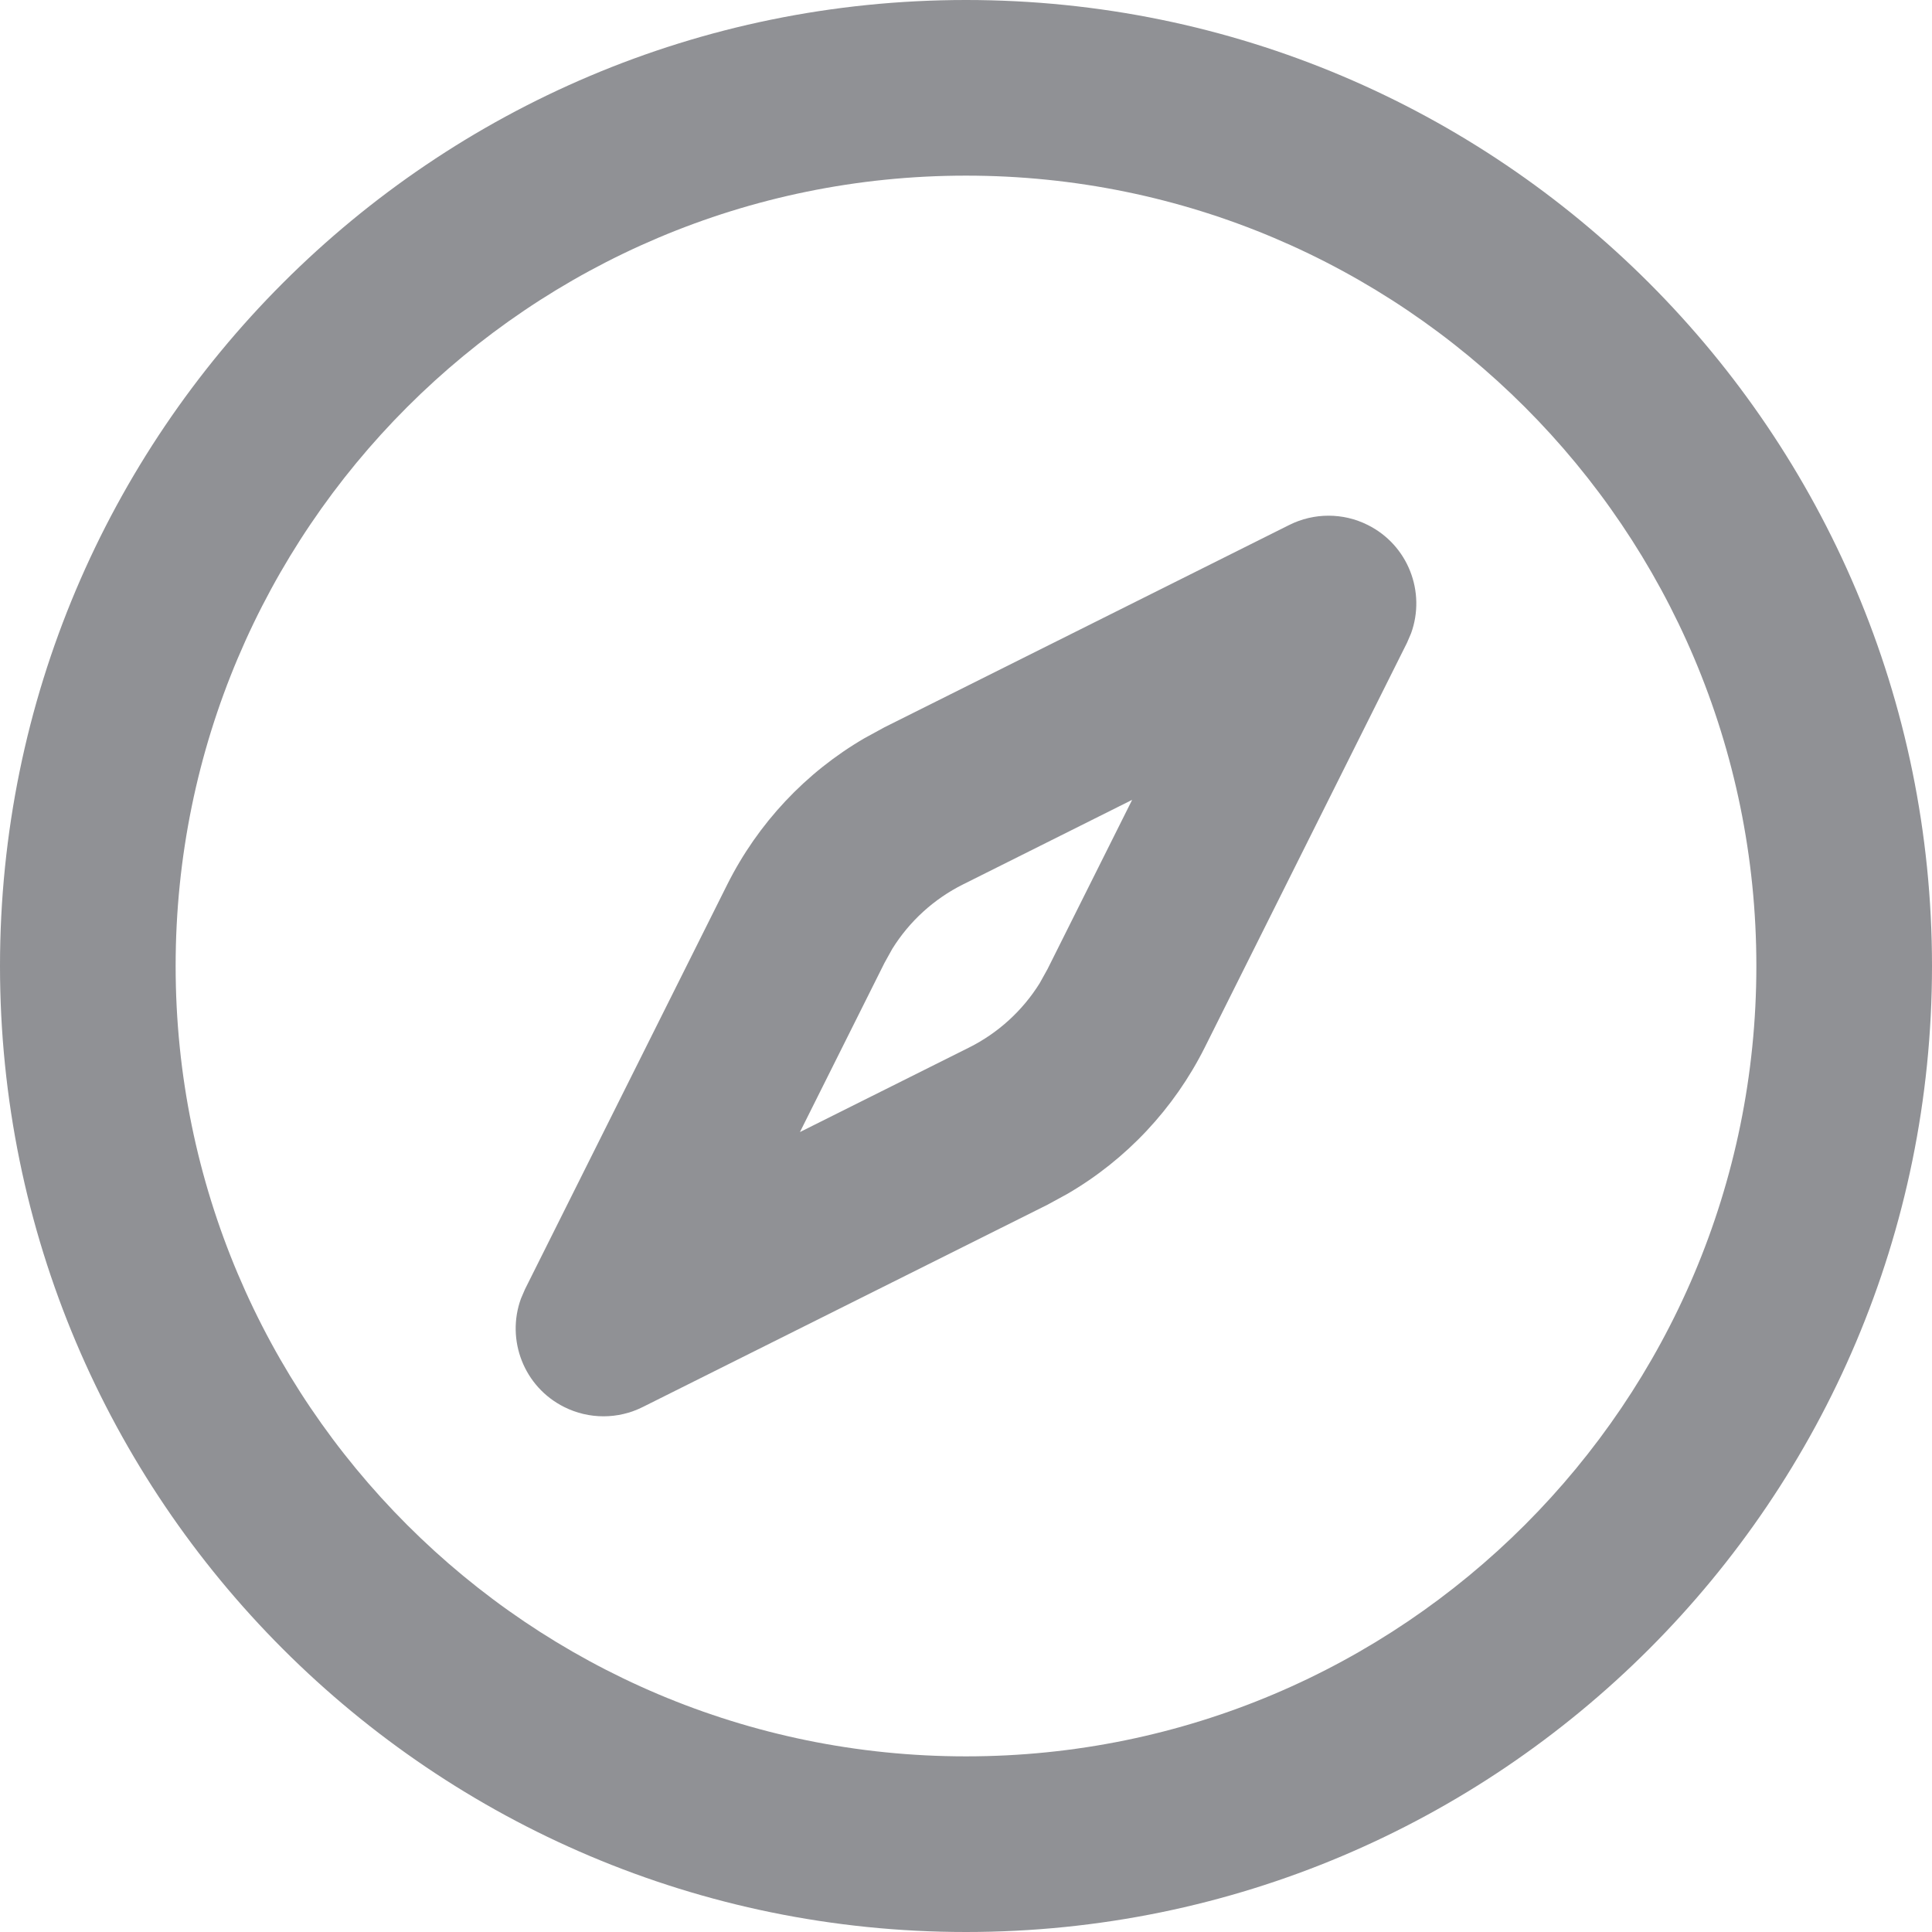 <?xml version="1.0" encoding="UTF-8"?>
<svg width="22px" height="22px" viewBox="0 0 22 22" version="1.1" xmlns="http://www.w3.org/2000/svg" xmlns:xlink="http://www.w3.org/1999/xlink">
    <title>tab_ecology</title>
    <g id="页面-2" stroke="none" stroke-width="1" fill="none" fill-rule="evenodd">
        <g id="钱包" transform="translate(-177, -736)" fill="#909195" fill-rule="nonzero">
            <g id="Bars/Tab-Bar/Compact/Dark---3-Tabs" transform="translate(0, 728)">
                <g id="Tab-2" transform="translate(126, 8)">
                    <path d="M62,0 C68.075,0 73,4.925 73,11 C73,17.075 68.075,22 62,22 C55.925,22 51,17.075 51,11 C51,4.925 55.925,0 62,0 Z M62,2 C57.029,2 53,6.029 53,11 C53,15.971 57.029,20 62,20 C66.971,20 71,15.971 71,11 C71,6.029 66.971,2 62,2 Z M66.575,5.978 C67.034,6.207 67.239,6.741 67.068,7.212 L67.022,7.319 L64.718,11.929 C64.369,12.625 63.826,13.204 63.156,13.594 L62.929,13.718 L58.319,16.022 C58.038,16.163 57.706,16.163 57.425,16.022 C56.966,15.793 56.761,15.259 56.932,14.788 L56.978,14.681 L59.282,10.071 C59.631,9.375 60.174,8.796 60.844,8.406 L61.071,8.282 L65.681,5.978 C65.962,5.837 66.294,5.837 66.575,5.978 Z M63.892,9.108 L61.966,10.071 C61.634,10.237 61.356,10.491 61.161,10.804 L61.071,10.966 L60.109,12.891 L62.034,11.929 C62.366,11.763 62.644,11.509 62.839,11.196 L62.929,11.034 L63.892,9.108 Z" id="tab_ecology"></path>
                </g>
            </g>
        </g>
    </g>
</svg>